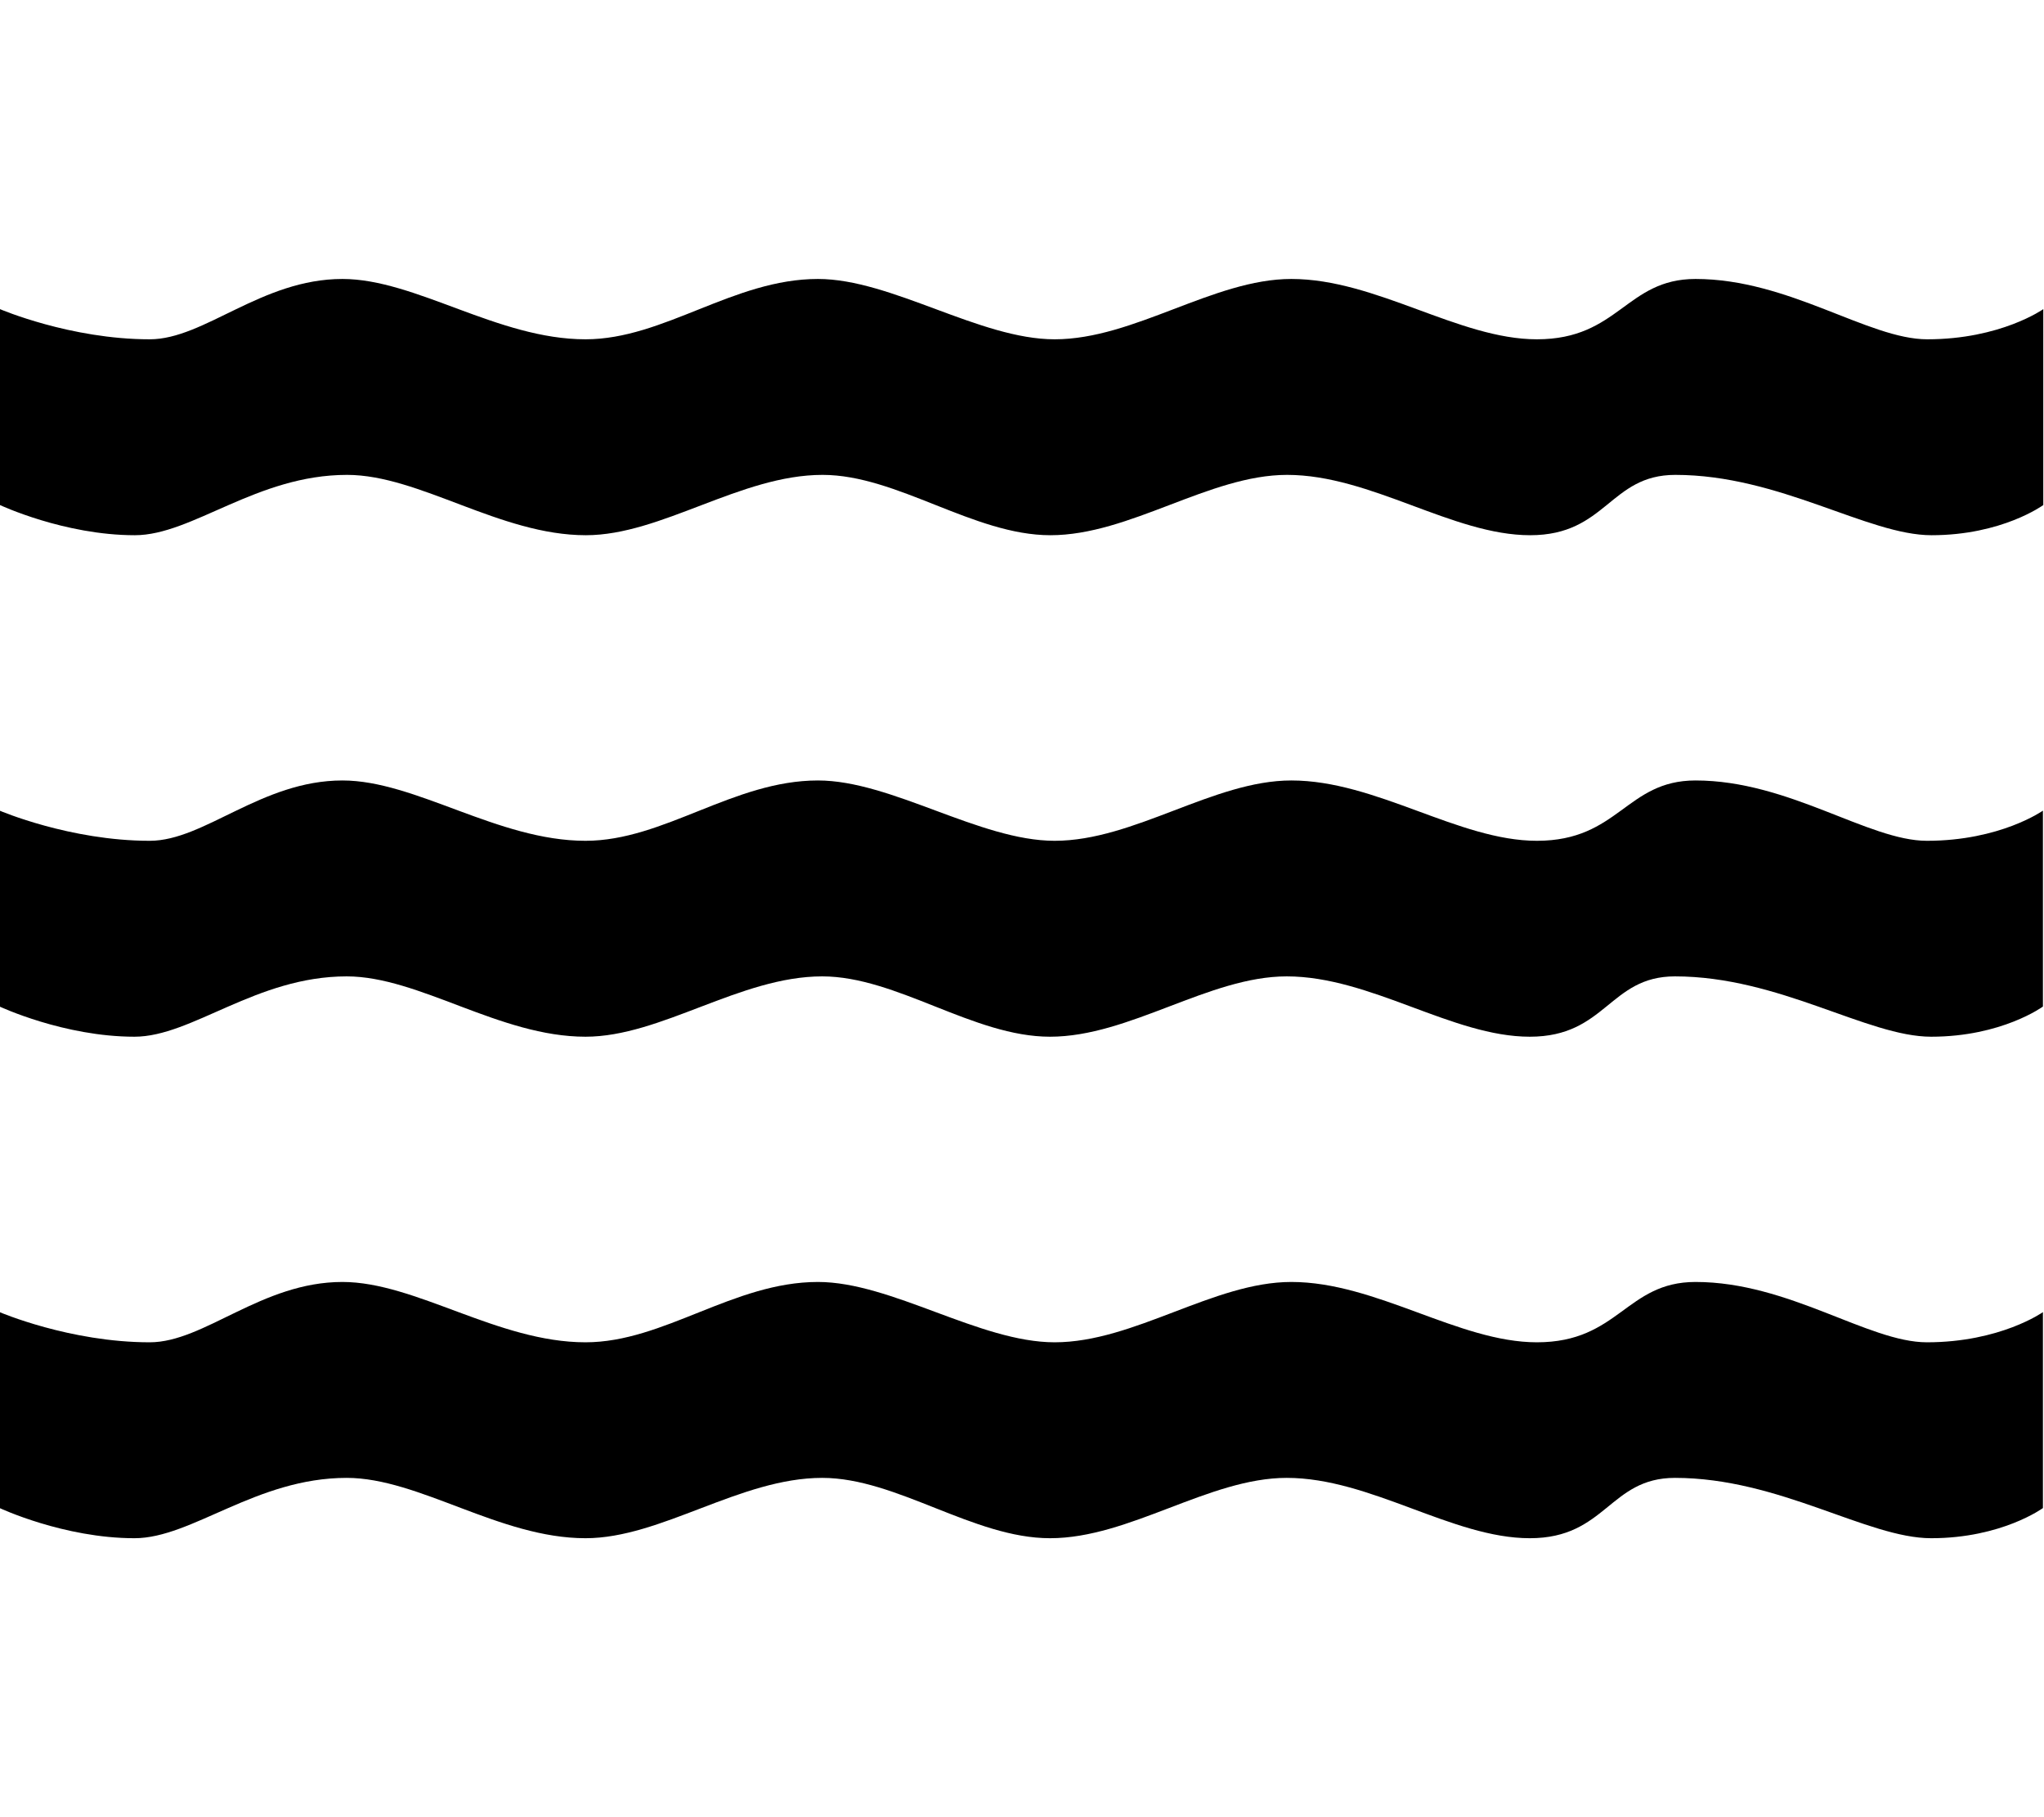 <?xml version="1.0" encoding="utf-8"?>
<!-- Generator: Adobe Illustrator 21.1.0, SVG Export Plug-In . SVG Version: 6.00 Build 0)  -->
<svg version="1.1" id="Layer_1" focusable="false" xmlns="http://www.w3.org/2000/svg" xmlns:xlink="http://www.w3.org/1999/xlink"
	 x="0px" y="0px" viewBox="0 0 576 512" style="enable-background:new 0 0 576 512;" xml:space="preserve">
<g id="_x35_2">
	<path d="M477.8,361.2c-19.6,0-21.6,17-44.7,17c-22,0-45.3-17-69.2-17c-21.9,0-44.3,17-66.7,17c-21.1,0-46-17-66.7-17
		c-23.8,0-43.4,17-65.5,17c-24.7,0-47.9-17-68.5-17c-22.8,0-38.9,17-54.3,17c-22.5,0-42.3-8.5-42.3-8.5v55.2c0,0,18.1,8.5,38,8.5
		c16.2,0,34.3-17,59.8-17c20.4,0,43.1,17,67.3,17c21.3,0,43.6-17,66.7-17c21,0,42.6,17,64.2,17c22.4,0,44.8-17,66.7-17
		c23.6,0,46.7,17,68.5,17c21.5,0,22.4-17,40.9-17c29.4,0,54.2,17,72.2,17c19.9,0,31.5-8.5,31.5-8.5v-55.2c0,0-12,8.5-32.7,8.5
		C526.5,378.2,504.1,361.2,477.8,361.2z"/>
	<path d="M477.8,219.9c-19.6,0-21.6,17-44.7,17c-22,0-45.3-17-69.2-17c-21.9,0-44.3,17-66.7,17c-21.1,0-46-17-66.7-17
		c-23.8,0-43.4,17-65.5,17c-24.7,0-47.9-17-68.5-17c-22.8,0-38.9,17-54.3,17c-22.5,0-42.3-8.5-42.3-8.5v55.2c0,0,18.1,8.5,38,8.5
		c16.2,0,34.3-17,59.8-17c20.4,0,43.1,17,67.3,17c21.3,0,43.6-17,66.7-17c21,0,42.6,17,64.2,17c22.4,0,44.8-17,66.7-17
		c23.6,0,46.7,17,68.5,17c21.5,0,22.4-17,40.9-17c29.4,0,54.2,17,72.2,17c19.9,0,31.5-8.5,31.5-8.5v-55.2c0,0-12,8.5-32.7,8.5
		C526.5,236.9,504.1,219.9,477.8,219.9z"/>
	<path d="M477.8,78.6c-19.6,0-21.6,17-44.7,17c-22,0-45.3-17-69.2-17c-21.9,0-44.3,17-66.7,17c-21.1,0-46-17-66.7-17
		c-23.8,0-43.4,17-65.5,17c-24.7,0-47.9-17-68.5-17c-22.8,0-38.9,17-54.3,17C19.8,95.6,0,87.1,0,87.1v55.2c0,0,18.1,8.5,38,8.5
		c16.2,0,34.3-17,59.8-17c20.4,0,43.1,17,67.3,17c21.3,0,43.6-17,66.7-17c21,0,42.6,17,64.2,17c22.4,0,44.8-17,66.7-17
		c23.6,0,46.7,17,68.5,17c21.5,0,22.4-17,40.9-17c29.4,0,54.2,17,72.2,17c19.9,0,31.5-8.5,31.5-8.5V87.1c0,0-12,8.5-32.7,8.5
		C526.5,95.6,504.1,78.6,477.8,78.6z"/>
</g>
</svg>
